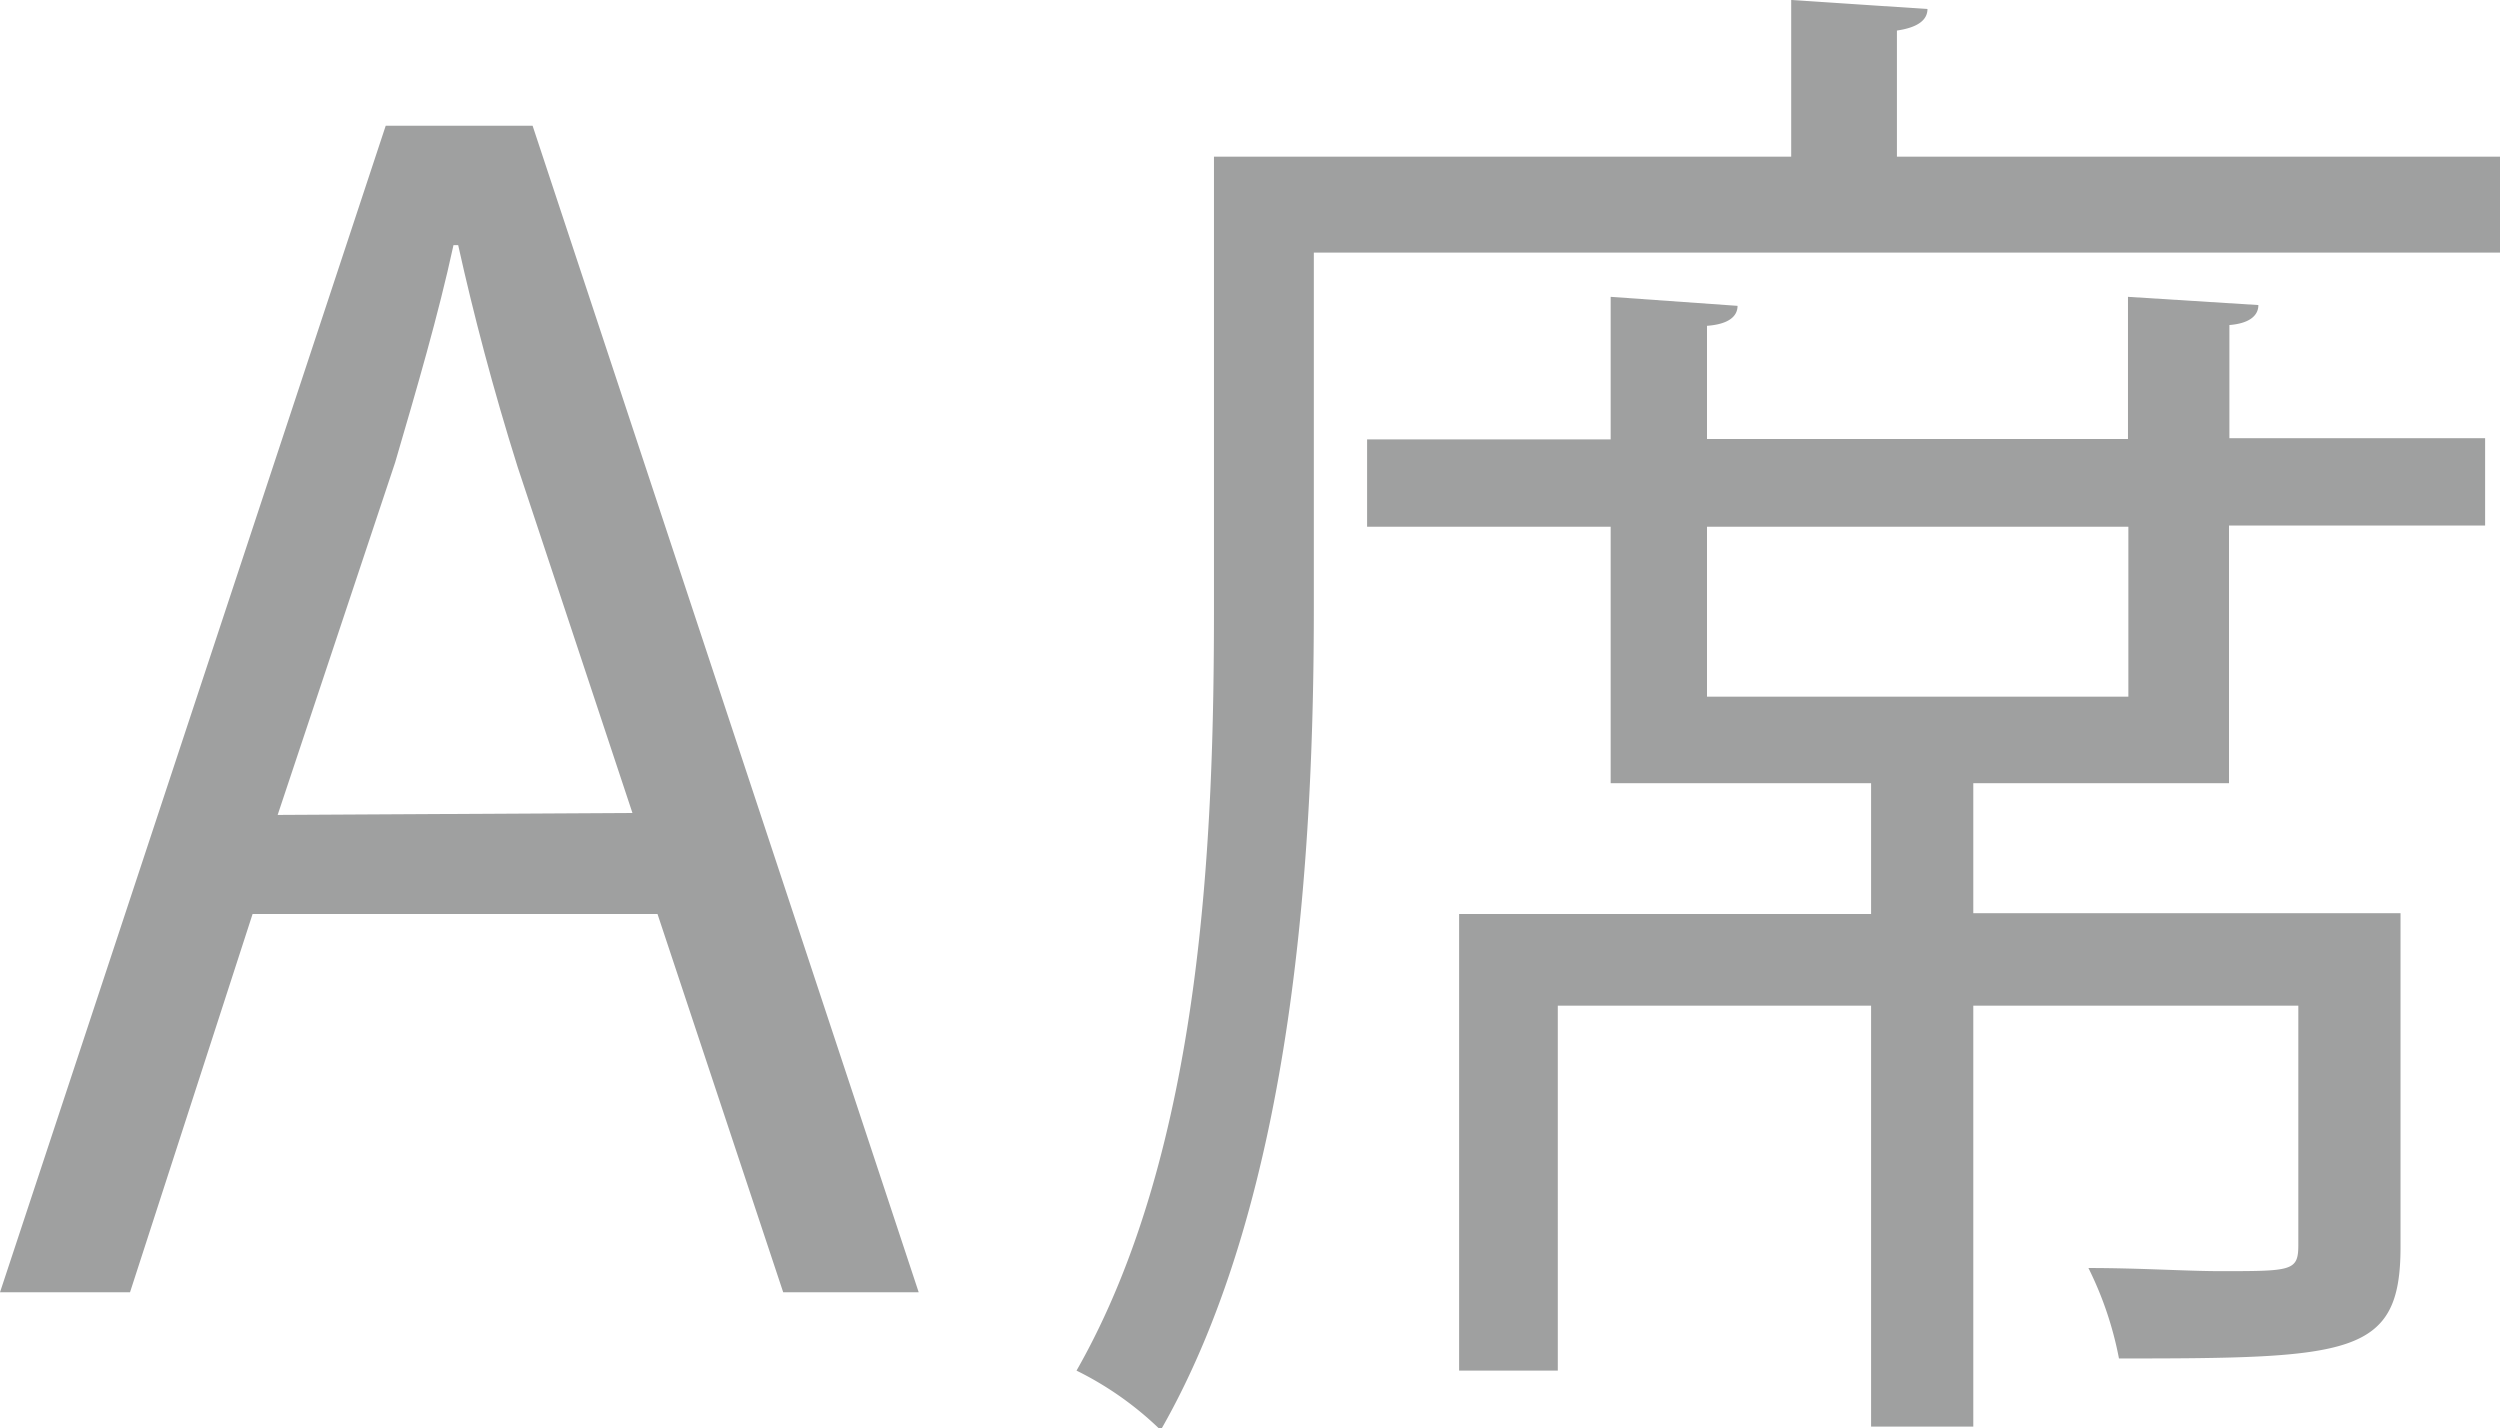 <svg xmlns="http://www.w3.org/2000/svg" viewBox="0 0 63.84 36.47"><defs><style>.cls-1{fill:#9fa0a0;}</style></defs><title>アセット 9</title><g id="レイヤー_2" data-name="レイヤー 2"><g id="レイヤー_1-2" data-name="レイヤー 1"><path class="cls-1" d="M23.46,33H20l-3.21-9.66H6.45L3.32,33H0L9.85,3.21H13.6ZM16.15,20.76l-2.93-8.83c-.63-2-1.13-3.91-1.52-5.67h-.12c-.39,1.8-.94,3.67-1.49,5.55l-3,9Z"/><path class="cls-1" d="M48.44,4h15.4V6.45H33.55v9.07c0,6.1-.47,15-3.91,21A8.4,8.4,0,0,0,27.49,35C30.73,29.32,31,21.27,31,15.52V4H45.74V0l3.48.23c0,.27-.23.47-.78.55Zm9.23,3.79c0,.27-.23.47-.74.51v2.89h6.53v2.23H56.92V20H50.39v3.32H61.3v8.52c0,2.78-1.25,2.85-7.19,2.85a8.92,8.92,0,0,0-.78-2.31c1.33,0,2.5.08,3.36.08,1.84,0,2,0,2-.67V25.68H50.39V36.43H47.78V25.68h-8V35H37.26V23.34H47.78V20H41.13V13.45H34.91V11.22h6.22V7.58l3.24.23c0,.27-.23.47-.78.51v2.89H54.34V7.58Zm-3.32,10V13.45H43.59v4.34Z"/></g></g></svg>